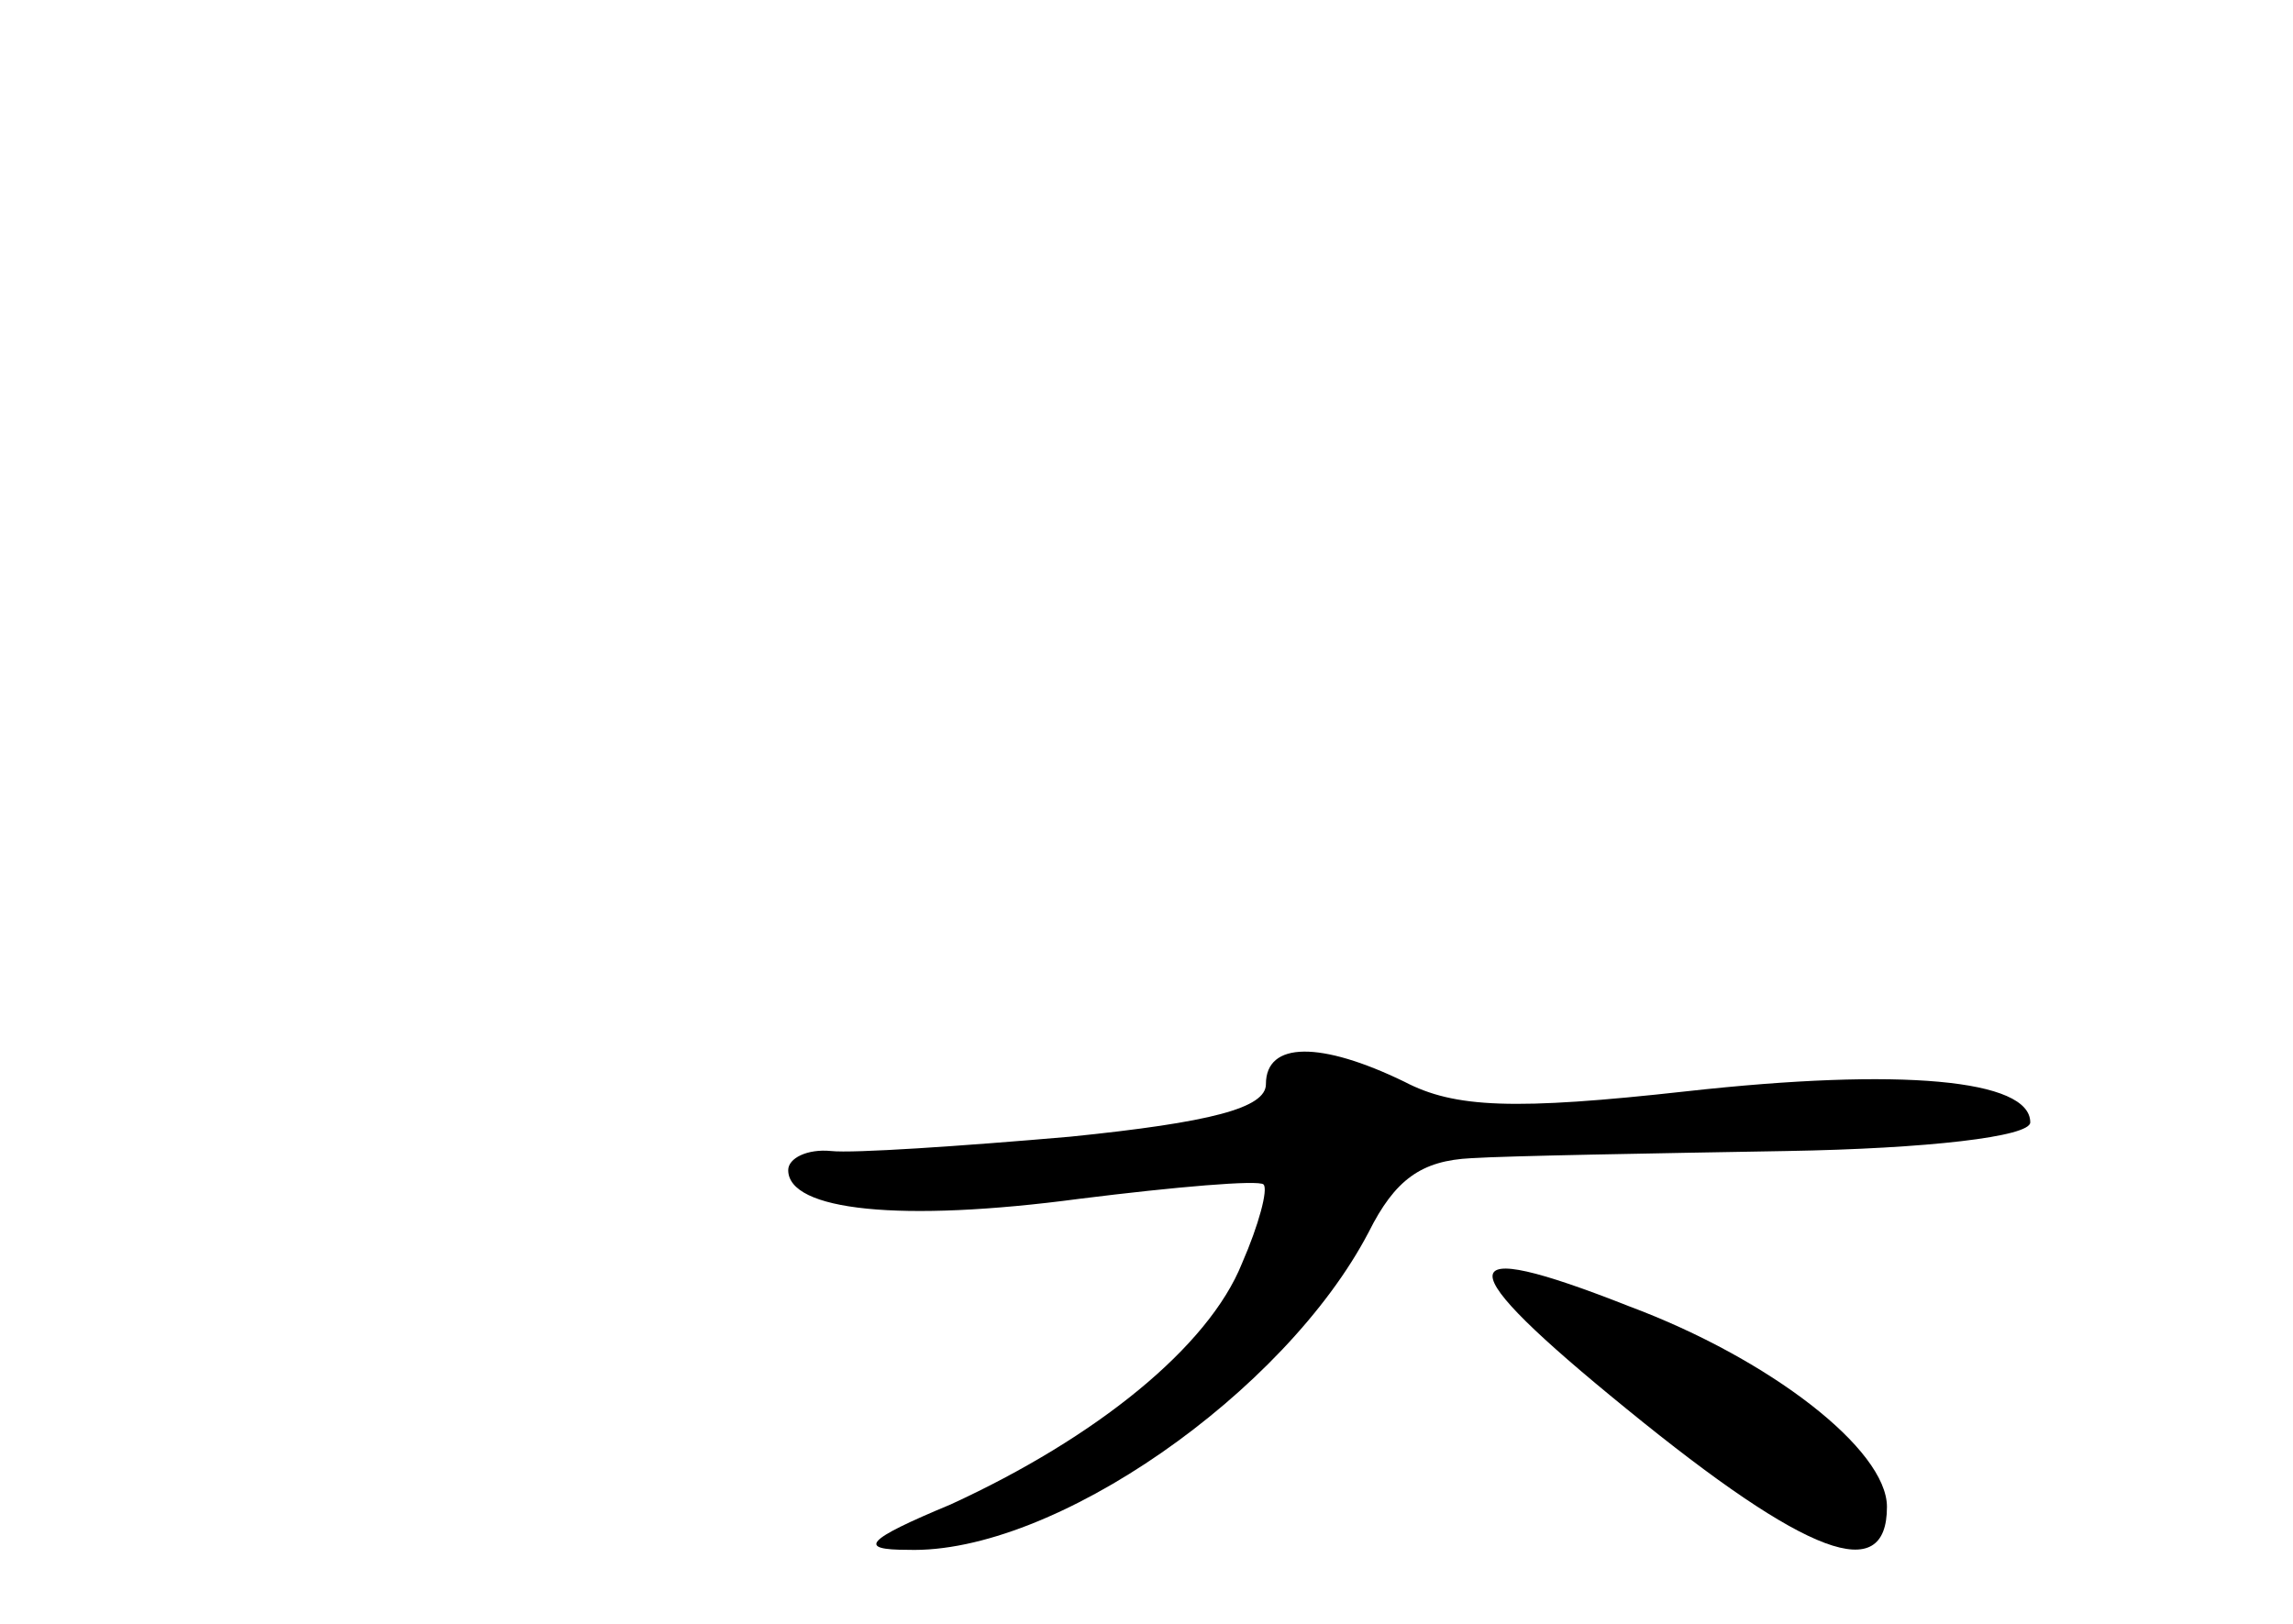 <?xml version="1.0" standalone="no"?>
<!DOCTYPE svg PUBLIC "-//W3C//DTD SVG 20010904//EN"
 "http://www.w3.org/TR/2001/REC-SVG-20010904/DTD/svg10.dtd">
<svg version="1.0" xmlns="http://www.w3.org/2000/svg"
 width="96pt" height="68pt" viewBox="0 0 96 68"
 preserveAspectRatio="xMidYMid meet">
<g transform="translate(0,68) scale(0.1,-0.1)"
fill="#000000" stroke="none">
<path d="M530 226 c0 -10 -23 -16 -82 -22 -46 -4 -91 -7 -100 -6 -10 1 -18 -3
-18 -8 0 -17 47 -22 122 -12 40 5 75 8 77 6 2 -2 -2 -17 -9 -33 -14 -35 -61
-73 -122 -101 -36 -15 -39 -19 -18 -19 61 -2 158 66 193 133 11 22 22 30 43
31 16 1 75 2 132 3 59 1 102 6 102 12 0 18 -54 23 -144 13 -72 -8 -97 -7 -118
4 -35 17 -58 17 -58 -1z"/>
<path d="M681 90 c76 -62 109 -74 109 -41 0 24 -49 62 -108 84 -76 30 -76 18
-1 -43z"/>
</g>
</svg>
